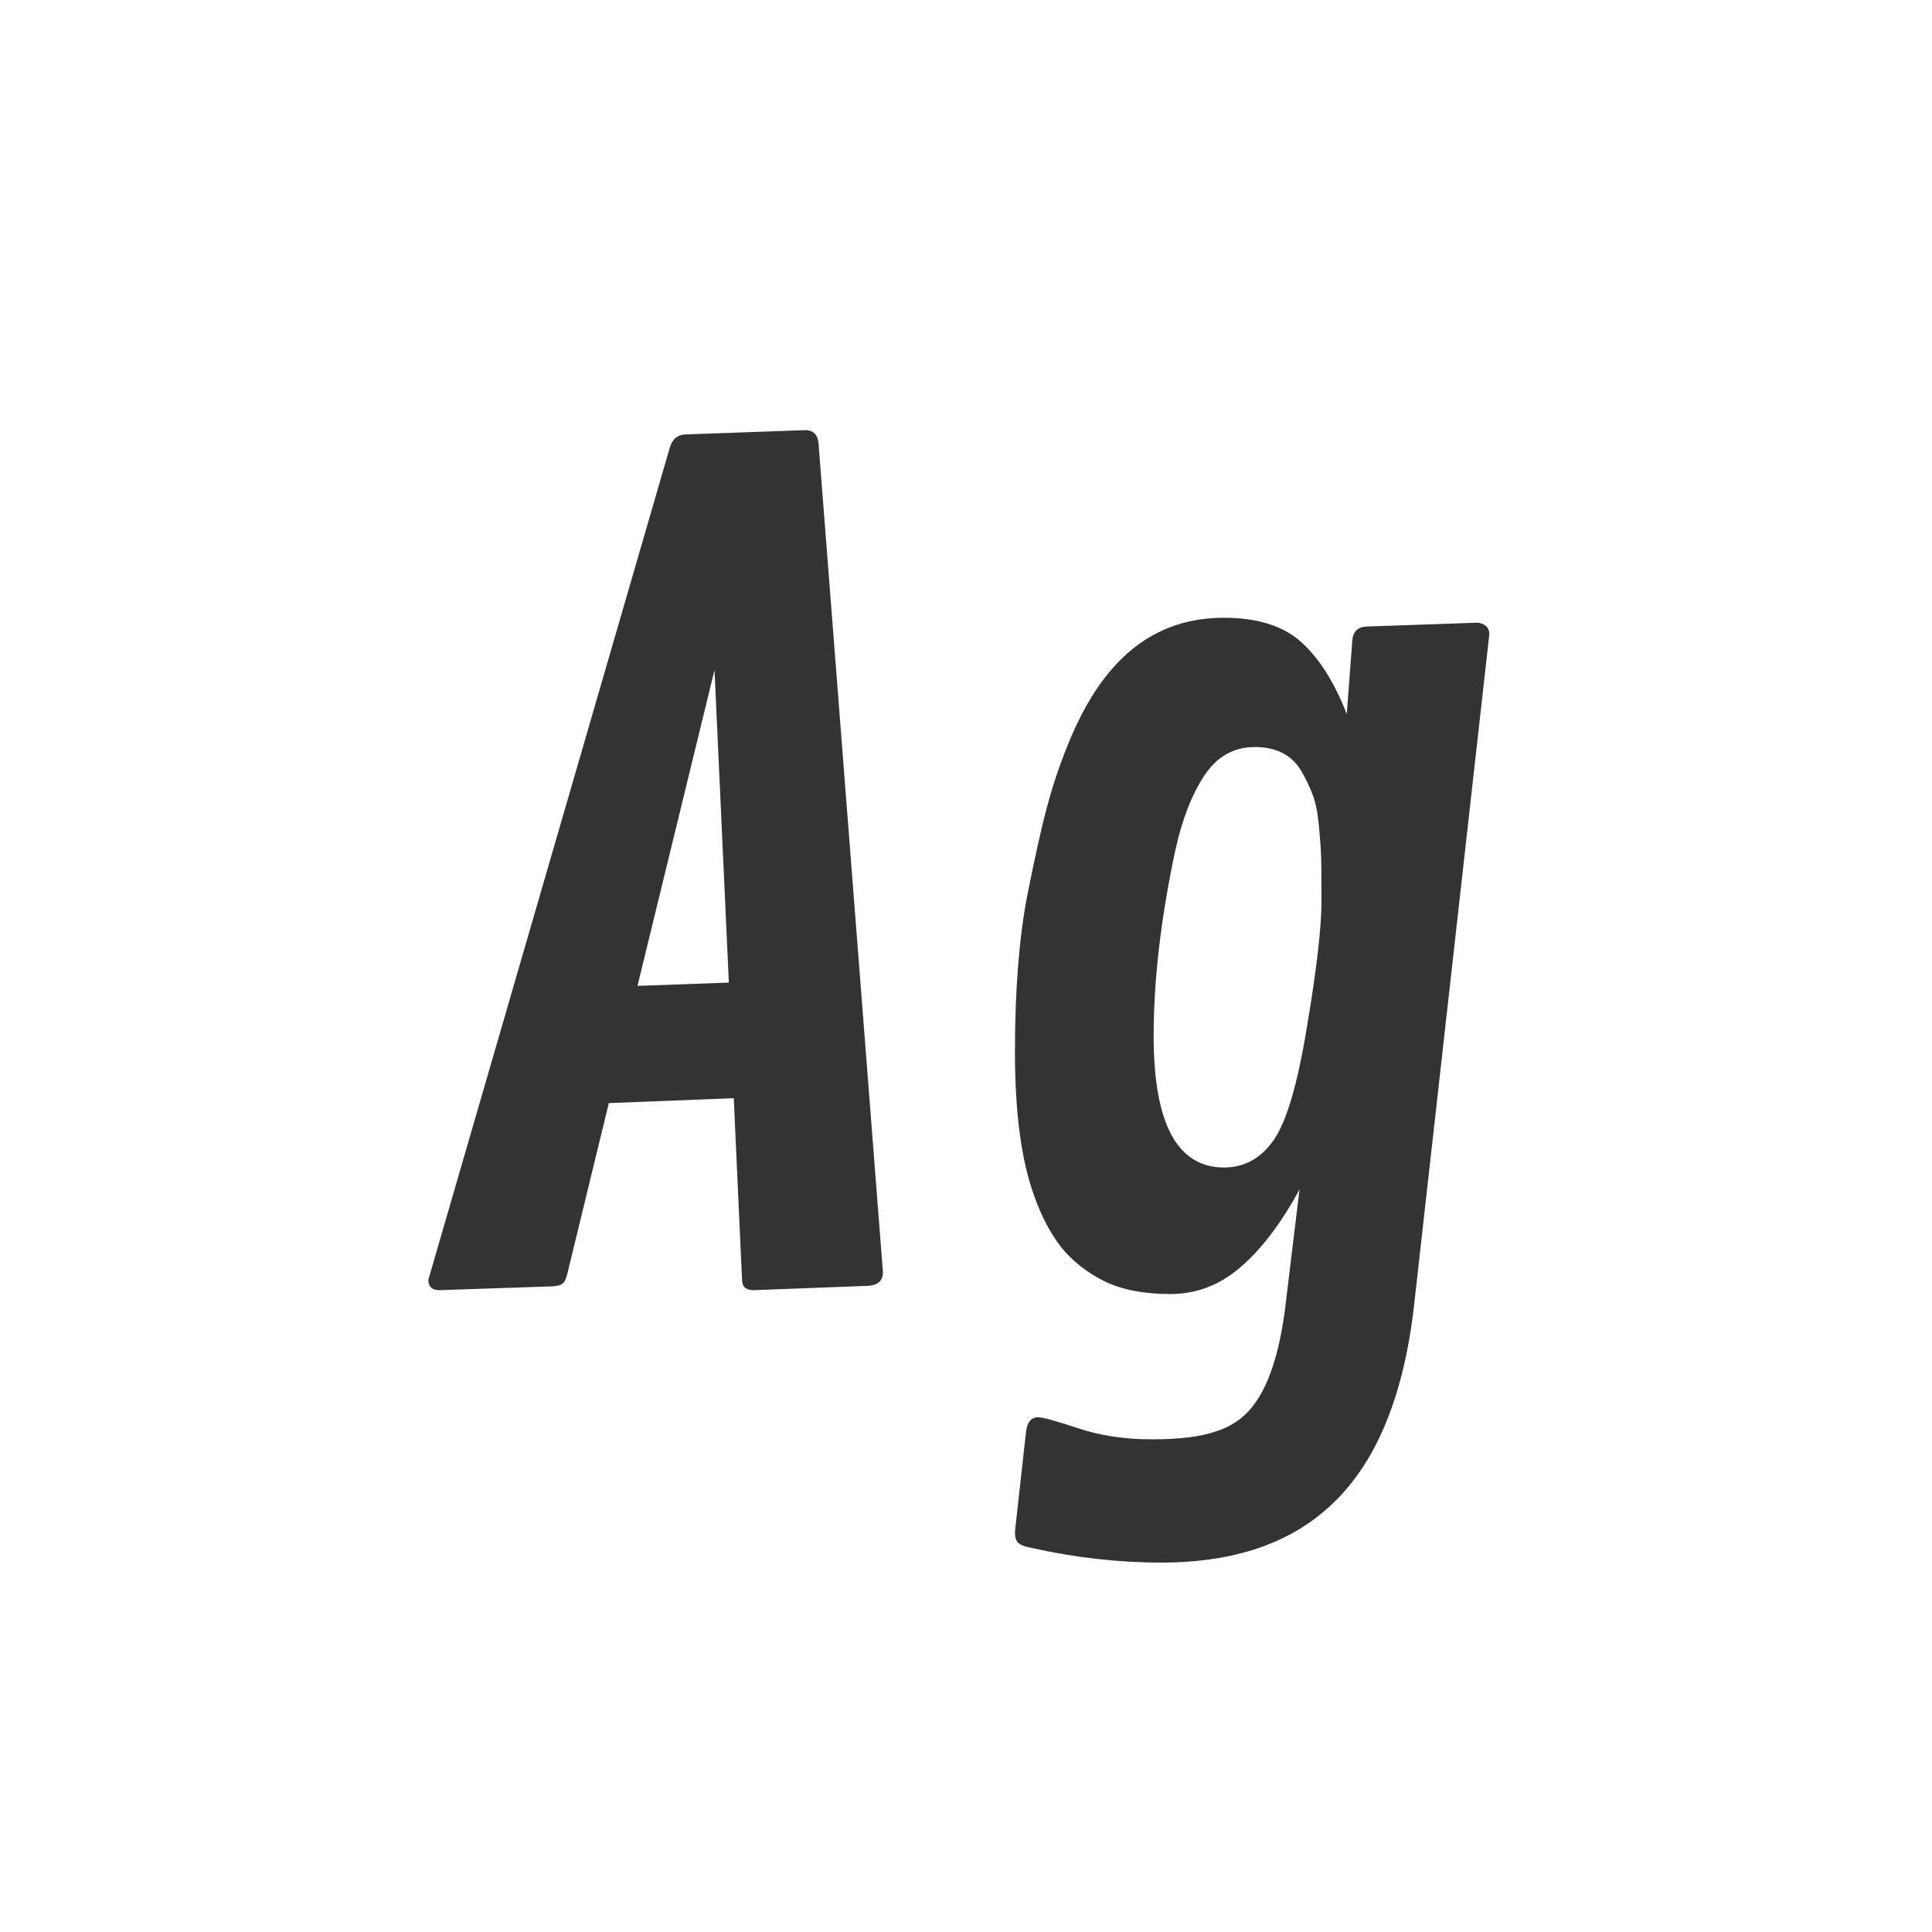 <svg width="24" height="24" viewBox="0 0 24 24" fill="none" xmlns="http://www.w3.org/2000/svg">
<path d="M10.168 5.507L10.968 15.802C10.968 15.907 10.909 15.963 10.79 15.973L9.361 16.027C9.266 16.027 9.218 15.984 9.218 15.898L9.115 13.642L7.563 13.703L7.051 15.809C7.037 15.872 7.019 15.916 6.996 15.938C6.973 15.961 6.932 15.975 6.873 15.979L5.458 16.027C5.367 16.027 5.321 15.984 5.321 15.898L8.322 5.555C8.354 5.454 8.416 5.402 8.507 5.397L10.011 5.343C10.106 5.347 10.159 5.402 10.168 5.507ZM8.876 8.323L7.919 12.247L9.054 12.206L8.876 8.323ZM15.965 16.246L16.143 14.776C15.915 15.196 15.671 15.517 15.411 15.74C15.156 15.963 14.864 16.075 14.536 16.075C14.213 16.075 13.941 16.023 13.723 15.918C13.504 15.809 13.324 15.667 13.183 15.494C13.046 15.316 12.934 15.104 12.848 14.858C12.688 14.421 12.608 13.824 12.608 13.067C12.608 12.306 12.659 11.662 12.759 11.133C12.864 10.604 12.955 10.203 13.032 9.93C13.11 9.652 13.212 9.367 13.34 9.075C13.472 8.784 13.62 8.54 13.784 8.344C14.158 7.897 14.63 7.674 15.199 7.674C15.618 7.674 15.94 7.774 16.163 7.975C16.386 8.175 16.576 8.474 16.73 8.87L16.799 7.954C16.808 7.845 16.867 7.788 16.977 7.783L18.357 7.735C18.453 7.749 18.501 7.797 18.501 7.879L17.571 16.171C17.439 17.397 17.059 18.27 16.43 18.789C15.933 19.204 15.265 19.411 14.427 19.411C13.894 19.411 13.354 19.35 12.807 19.227C12.729 19.213 12.677 19.192 12.649 19.165C12.622 19.142 12.608 19.097 12.608 19.028L12.745 17.791C12.759 17.668 12.809 17.606 12.896 17.606C12.955 17.606 13.121 17.652 13.395 17.743C13.668 17.834 13.973 17.88 14.31 17.88C14.648 17.88 14.91 17.848 15.097 17.784C15.288 17.725 15.441 17.622 15.555 17.477C15.755 17.23 15.892 16.82 15.965 16.246ZM14.331 12.869C14.331 13.958 14.623 14.503 15.206 14.503C15.461 14.503 15.669 14.387 15.828 14.154C15.988 13.917 16.124 13.446 16.238 12.739C16.357 12.033 16.416 11.518 16.416 11.194C16.416 10.871 16.414 10.666 16.409 10.579C16.405 10.492 16.395 10.379 16.382 10.237C16.368 10.091 16.343 9.971 16.307 9.875C16.27 9.775 16.222 9.674 16.163 9.574C16.045 9.378 15.853 9.28 15.589 9.28C15.325 9.28 15.115 9.399 14.96 9.636C14.805 9.868 14.684 10.18 14.598 10.572C14.42 11.411 14.331 12.176 14.331 12.869Z" fill="#333333"/>
</svg>
